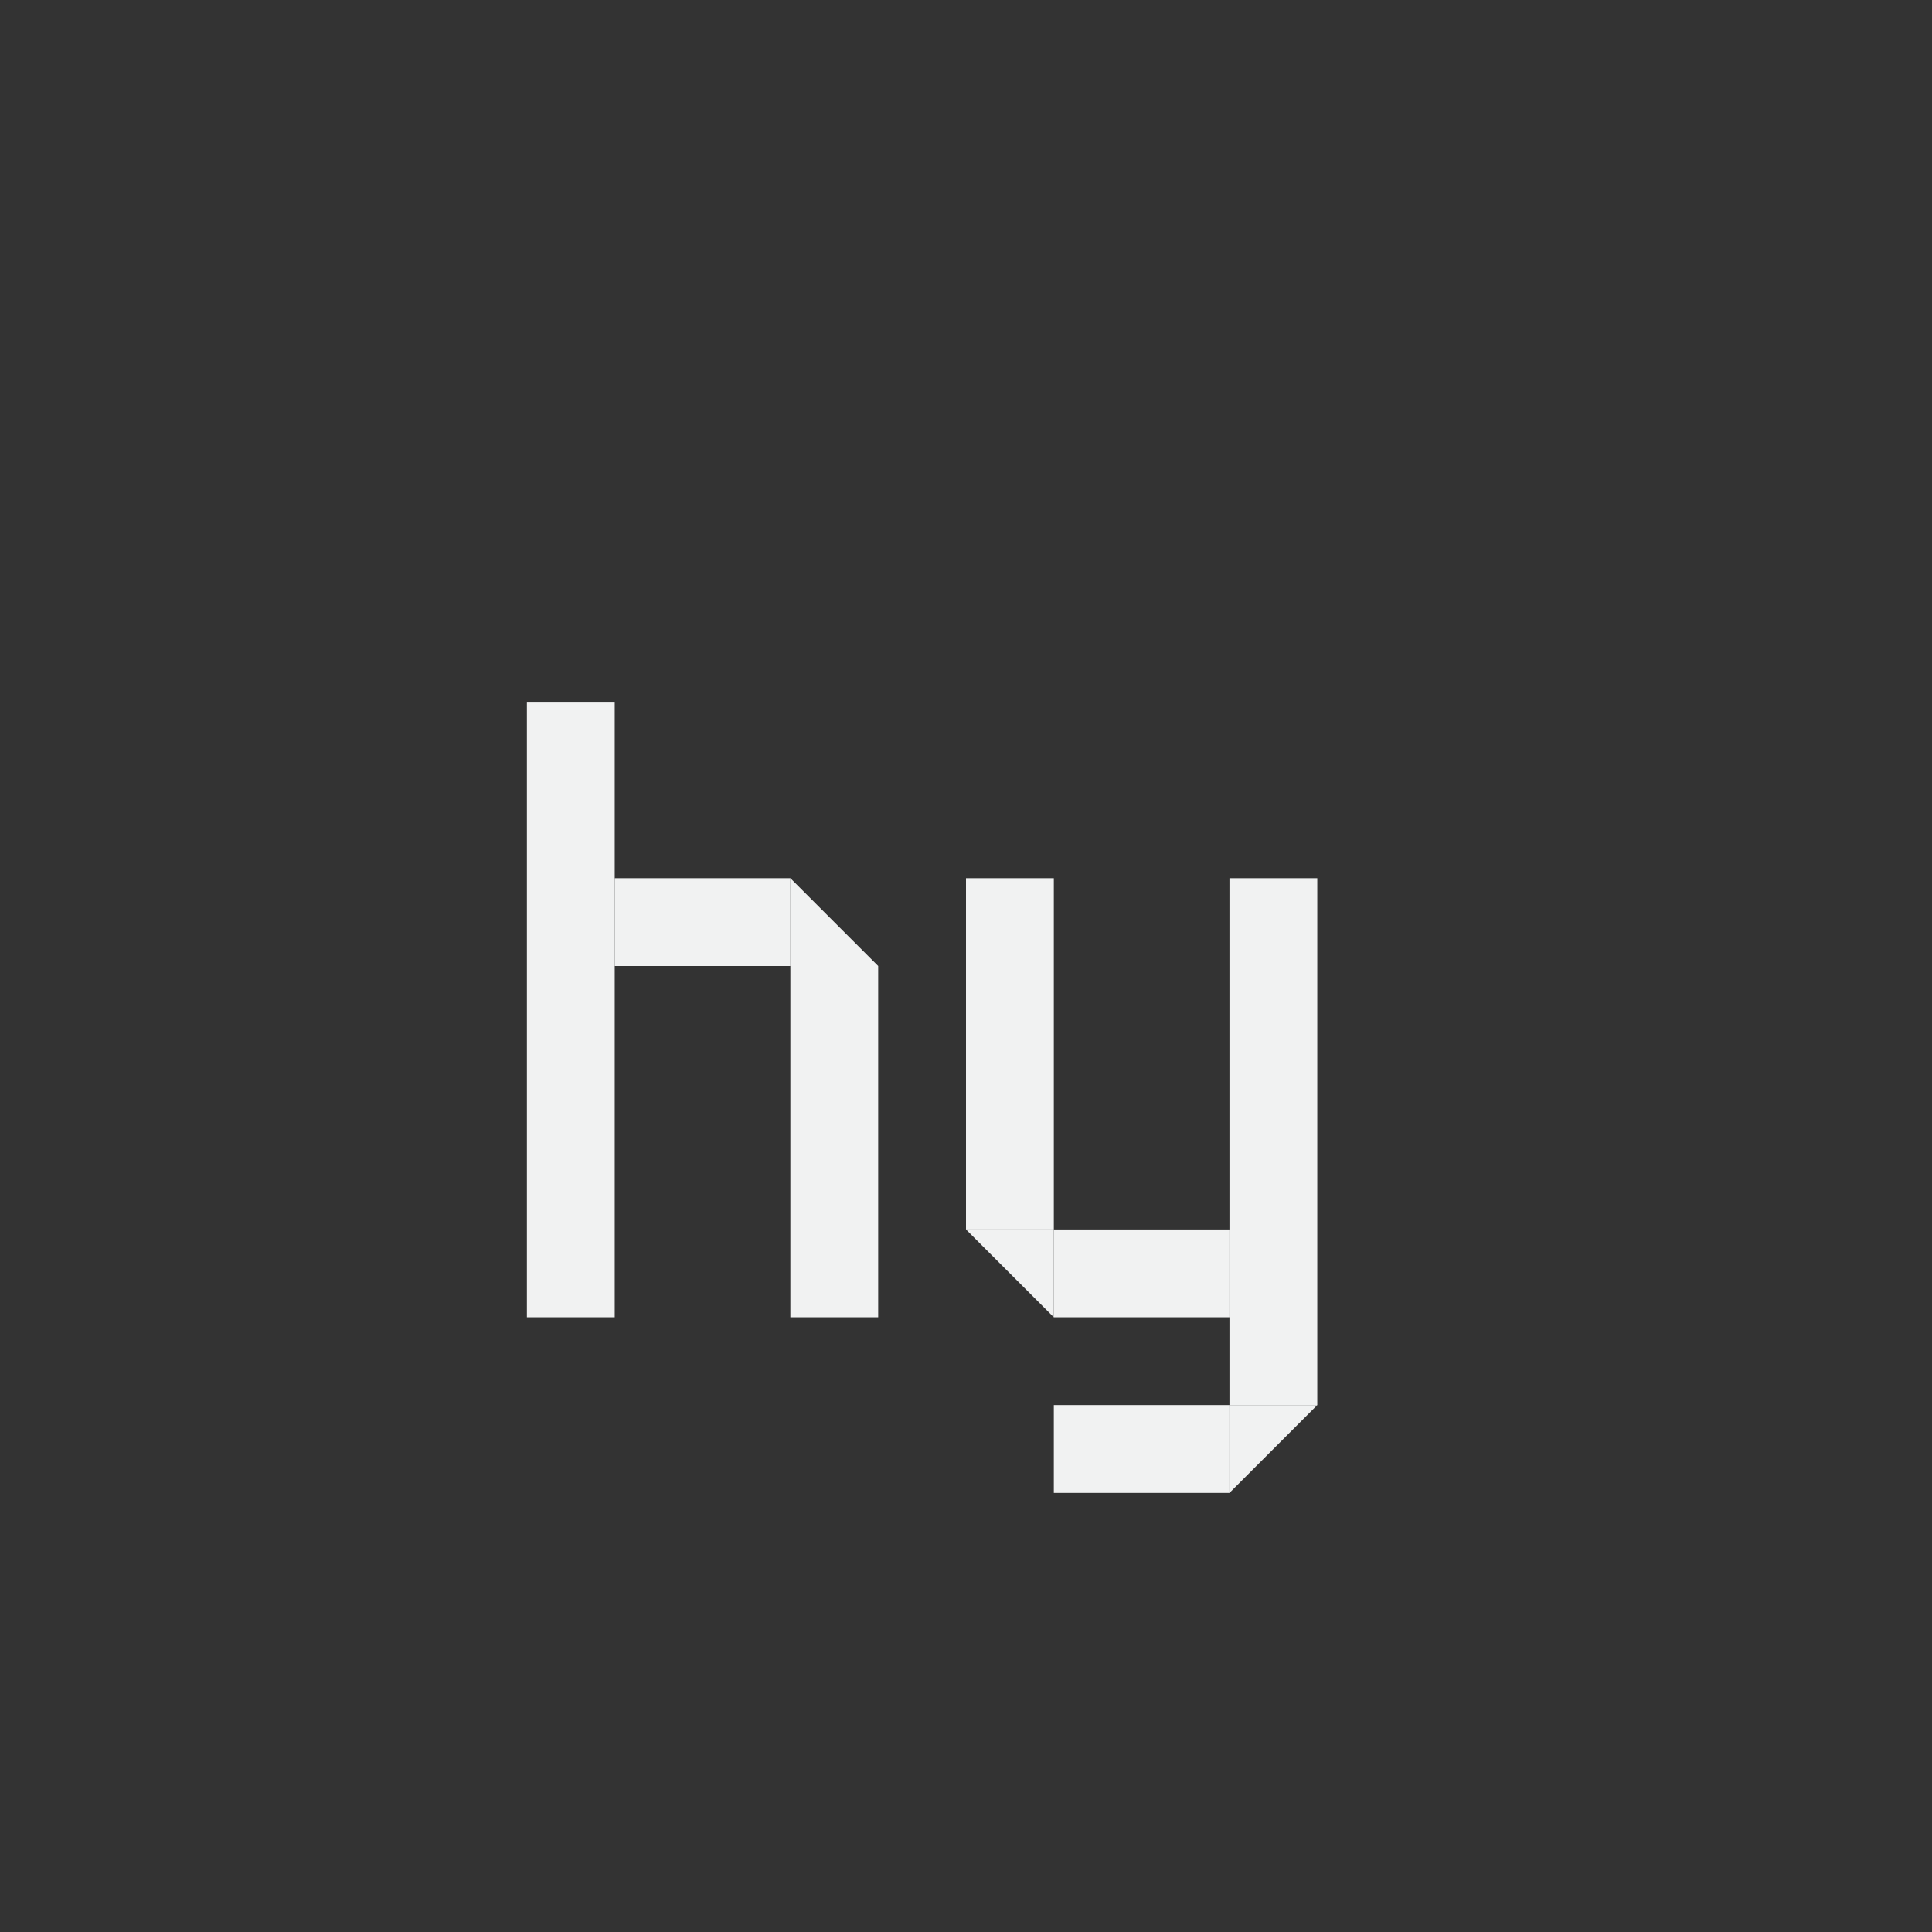 <?xml version="1.0" encoding="UTF-8"?>
<!--Part of Monotone: https://github.com/sixsixfive/Monotone, released under cc-by-sa_v4-->
<svg version="1.1" viewBox="-3 -3 22 22" xmlns="http://www.w3.org/2000/svg">
<rect x="-3" y="-3" width="22" height="22" fill="#333333" stroke="none"/>
<g fill="#f1f2f2">
<rect x="6" y="8" width="1" height="4"/>
<rect transform="rotate(90)" x="7" y="-6" width="1" height="2"/>
<rect transform="rotate(90)" x="13" y="-11" width="1" height="2" stroke-width=".817"/>
<rect transform="scale(-1)" x="-4" y="-12" width="1" height="7" stroke-width="1.528"/>
<path d="m6 7 1 1h-1z"/>
<rect transform="scale(-1)" x="-9" y="-11" width="1" height="4" stroke-width=".707"/>
<path d="m8 11 1 1v-1z"/>
<rect transform="rotate(-90)" x="-12" y="9" width="1" height="2" stroke-width=".817"/>
<path d="m11 14 1-1h-1z"/>
<rect transform="scale(-1)" x="-12" y="-13" width="1" height="6" stroke-width=".866"/>
</g>
</svg>
